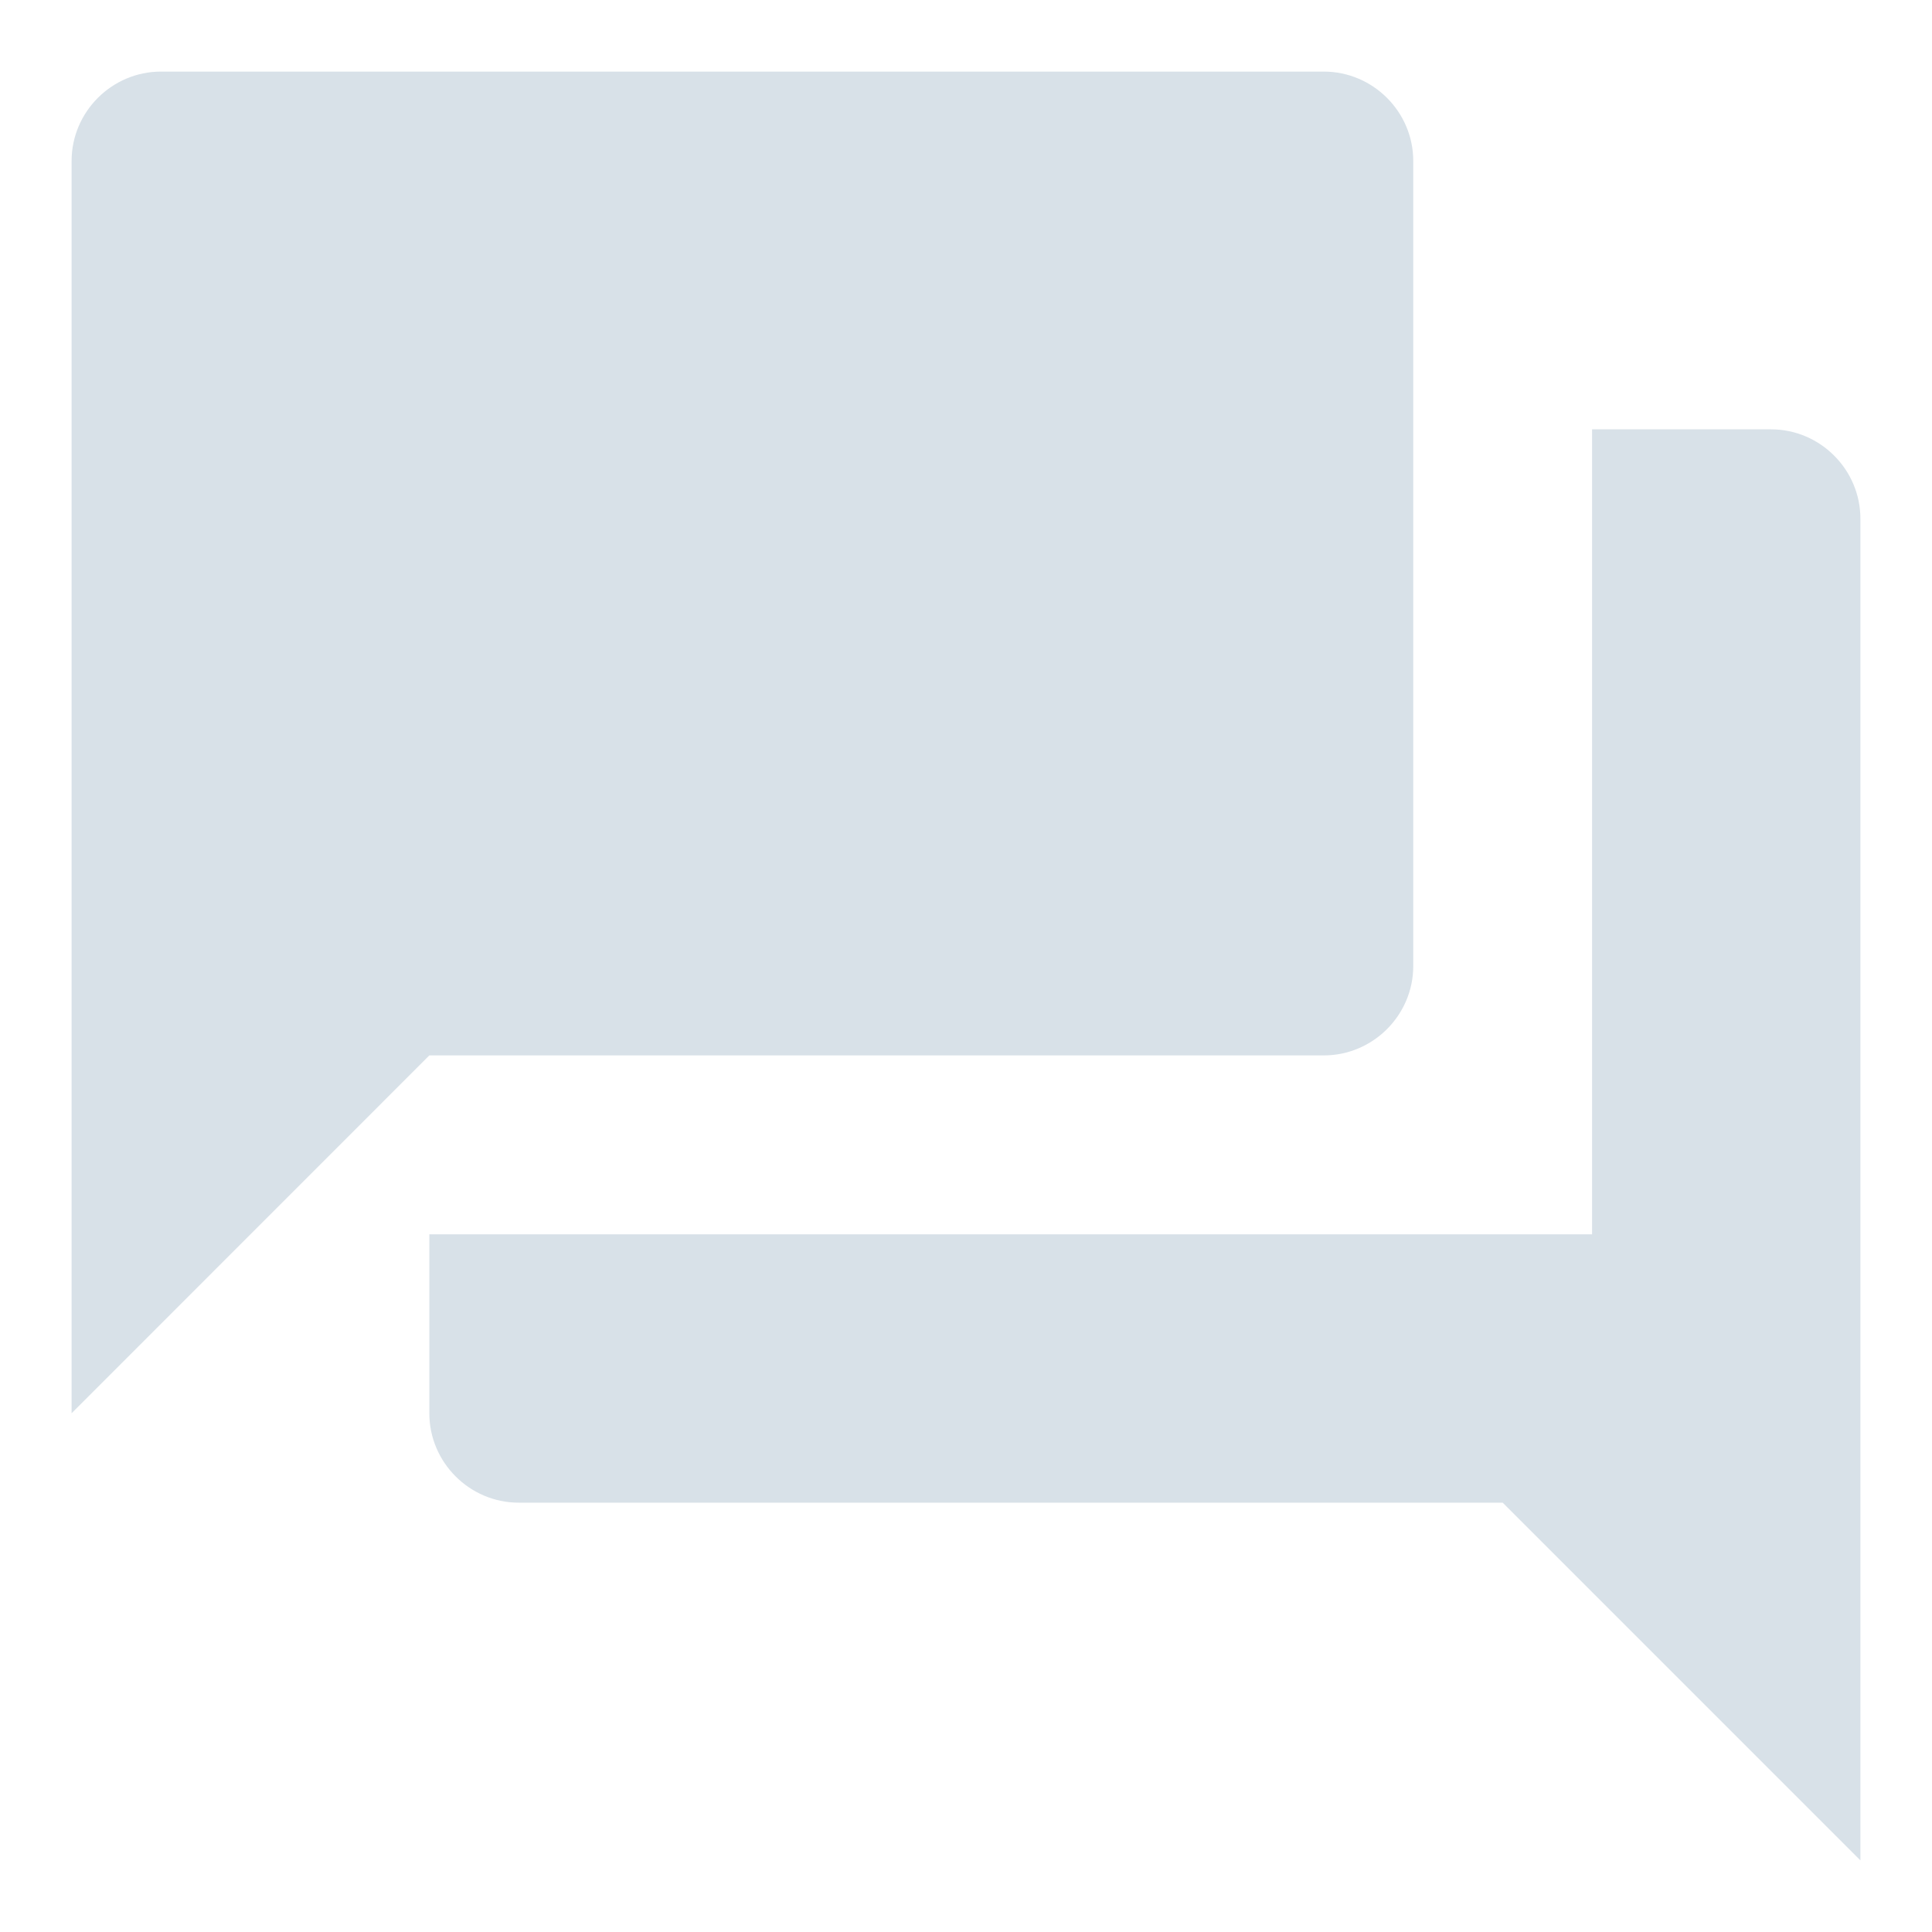 <svg width="18" height="18" viewBox="0 0 18 18" fill="none" xmlns="http://www.w3.org/2000/svg">
<path d="M16.5 4H14.833V11.5H4V13.167C4 13.625 4.375 14 4.833 14H14L17.333 17.333V4.833C17.333 4.375 16.958 4 16.5 4ZM13.167 9V1.5C13.167 1.042 12.792 0.667 12.333 0.667H1.5C1.042 0.667 0.667 1.042 0.667 1.5V13.167L4 9.833H12.333C12.792 9.833 13.167 9.458 13.167 9Z" fill="#D8E1E8"/>
</svg>
